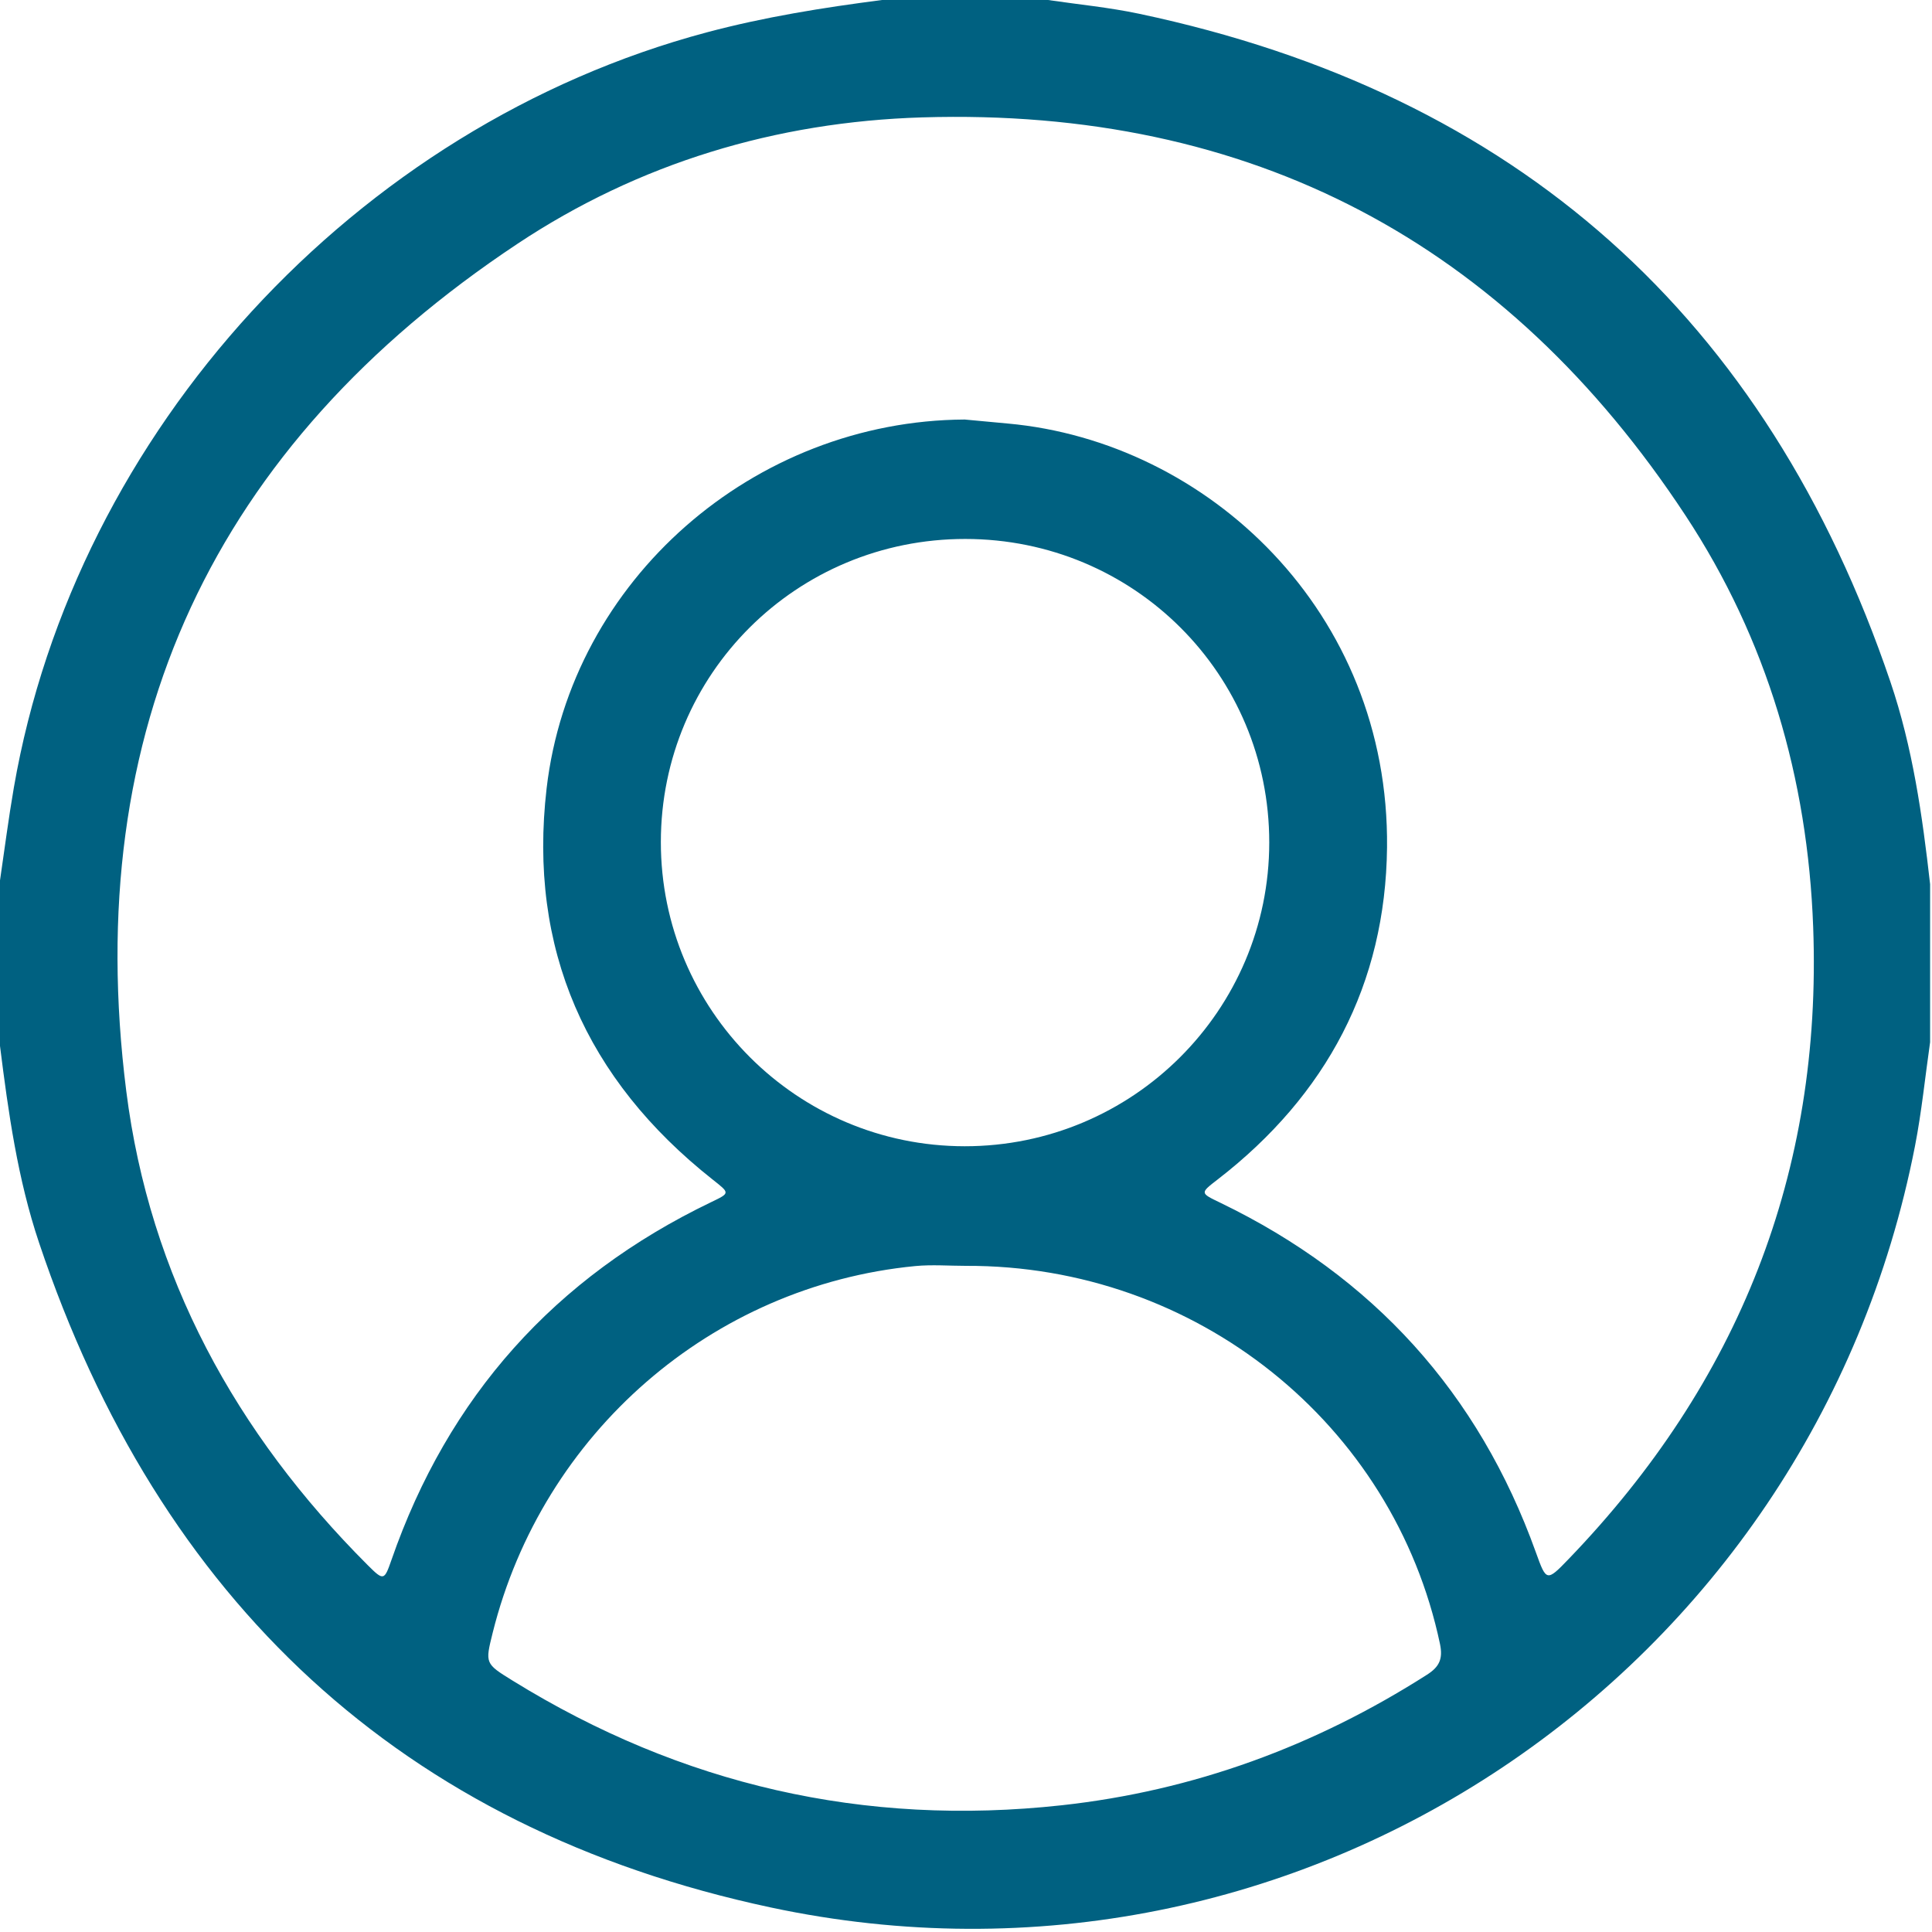 <svg width="54" height="54" viewBox="0 0 54 54" fill="none" xmlns="http://www.w3.org/2000/svg">
<path d="M24.656 0C26.201 0 27.746 0 29.292 0C30.141 0.125 30.999 0.207 31.836 0.384C42.395 2.616 49.379 8.871 52.837 19.056C53.459 20.888 53.731 22.797 53.947 24.713C53.947 26.184 53.947 27.657 53.947 29.13C53.808 30.099 53.711 31.076 53.524 32.035C50.636 46.822 36.318 56.464 21.547 53.315C11.217 51.114 4.445 44.724 1.092 34.736C0.493 32.953 0.233 31.095 0 29.235C0 27.692 0 26.15 0 24.608C0.127 23.743 0.238 22.875 0.387 22.014C2.114 12.044 9.938 3.526 19.749 0.906C21.363 0.475 23.003 0.213 24.656 0ZM26.965 11.726C27.367 11.763 27.768 11.801 28.17 11.838C33.758 12.345 38.838 17.1 38.768 23.688C38.727 27.505 37.078 30.609 34.045 32.958C33.538 33.35 33.535 33.341 34.112 33.619C38.38 35.681 41.329 38.931 42.929 43.391C43.221 44.202 43.228 44.215 43.844 43.575C48.594 38.642 50.931 32.777 50.679 25.913C50.526 21.755 49.392 17.874 47.111 14.409C42.085 6.773 34.965 3.002 25.777 3.281C21.686 3.405 17.854 4.561 14.459 6.817C5.975 12.451 2.253 20.384 3.529 30.495C4.182 35.67 6.59 40.059 10.278 43.746C10.722 44.19 10.741 44.177 10.94 43.605C12.526 39.036 15.505 35.704 19.867 33.605C20.412 33.343 20.405 33.354 19.919 32.969C16.376 30.169 14.757 26.517 15.278 22.035C15.958 16.205 21.075 11.757 26.965 11.726ZM27.001 35.381C26.528 35.381 26.05 35.342 25.581 35.387C19.898 35.937 15.162 40.056 13.77 45.639C13.557 46.495 13.556 46.497 14.328 46.974C19.043 49.888 24.154 51.062 29.672 50.458C33.367 50.053 36.757 48.804 39.883 46.81C40.227 46.591 40.336 46.37 40.248 45.949C38.949 39.789 33.424 35.358 27.001 35.381ZM26.981 15.064C22.263 15.062 18.473 18.835 18.471 23.535C18.47 28.229 22.273 32.037 26.965 32.038C31.664 32.039 35.475 28.238 35.476 23.549C35.478 18.845 31.695 15.066 26.981 15.064Z" fill="#006181"/>
</svg>
